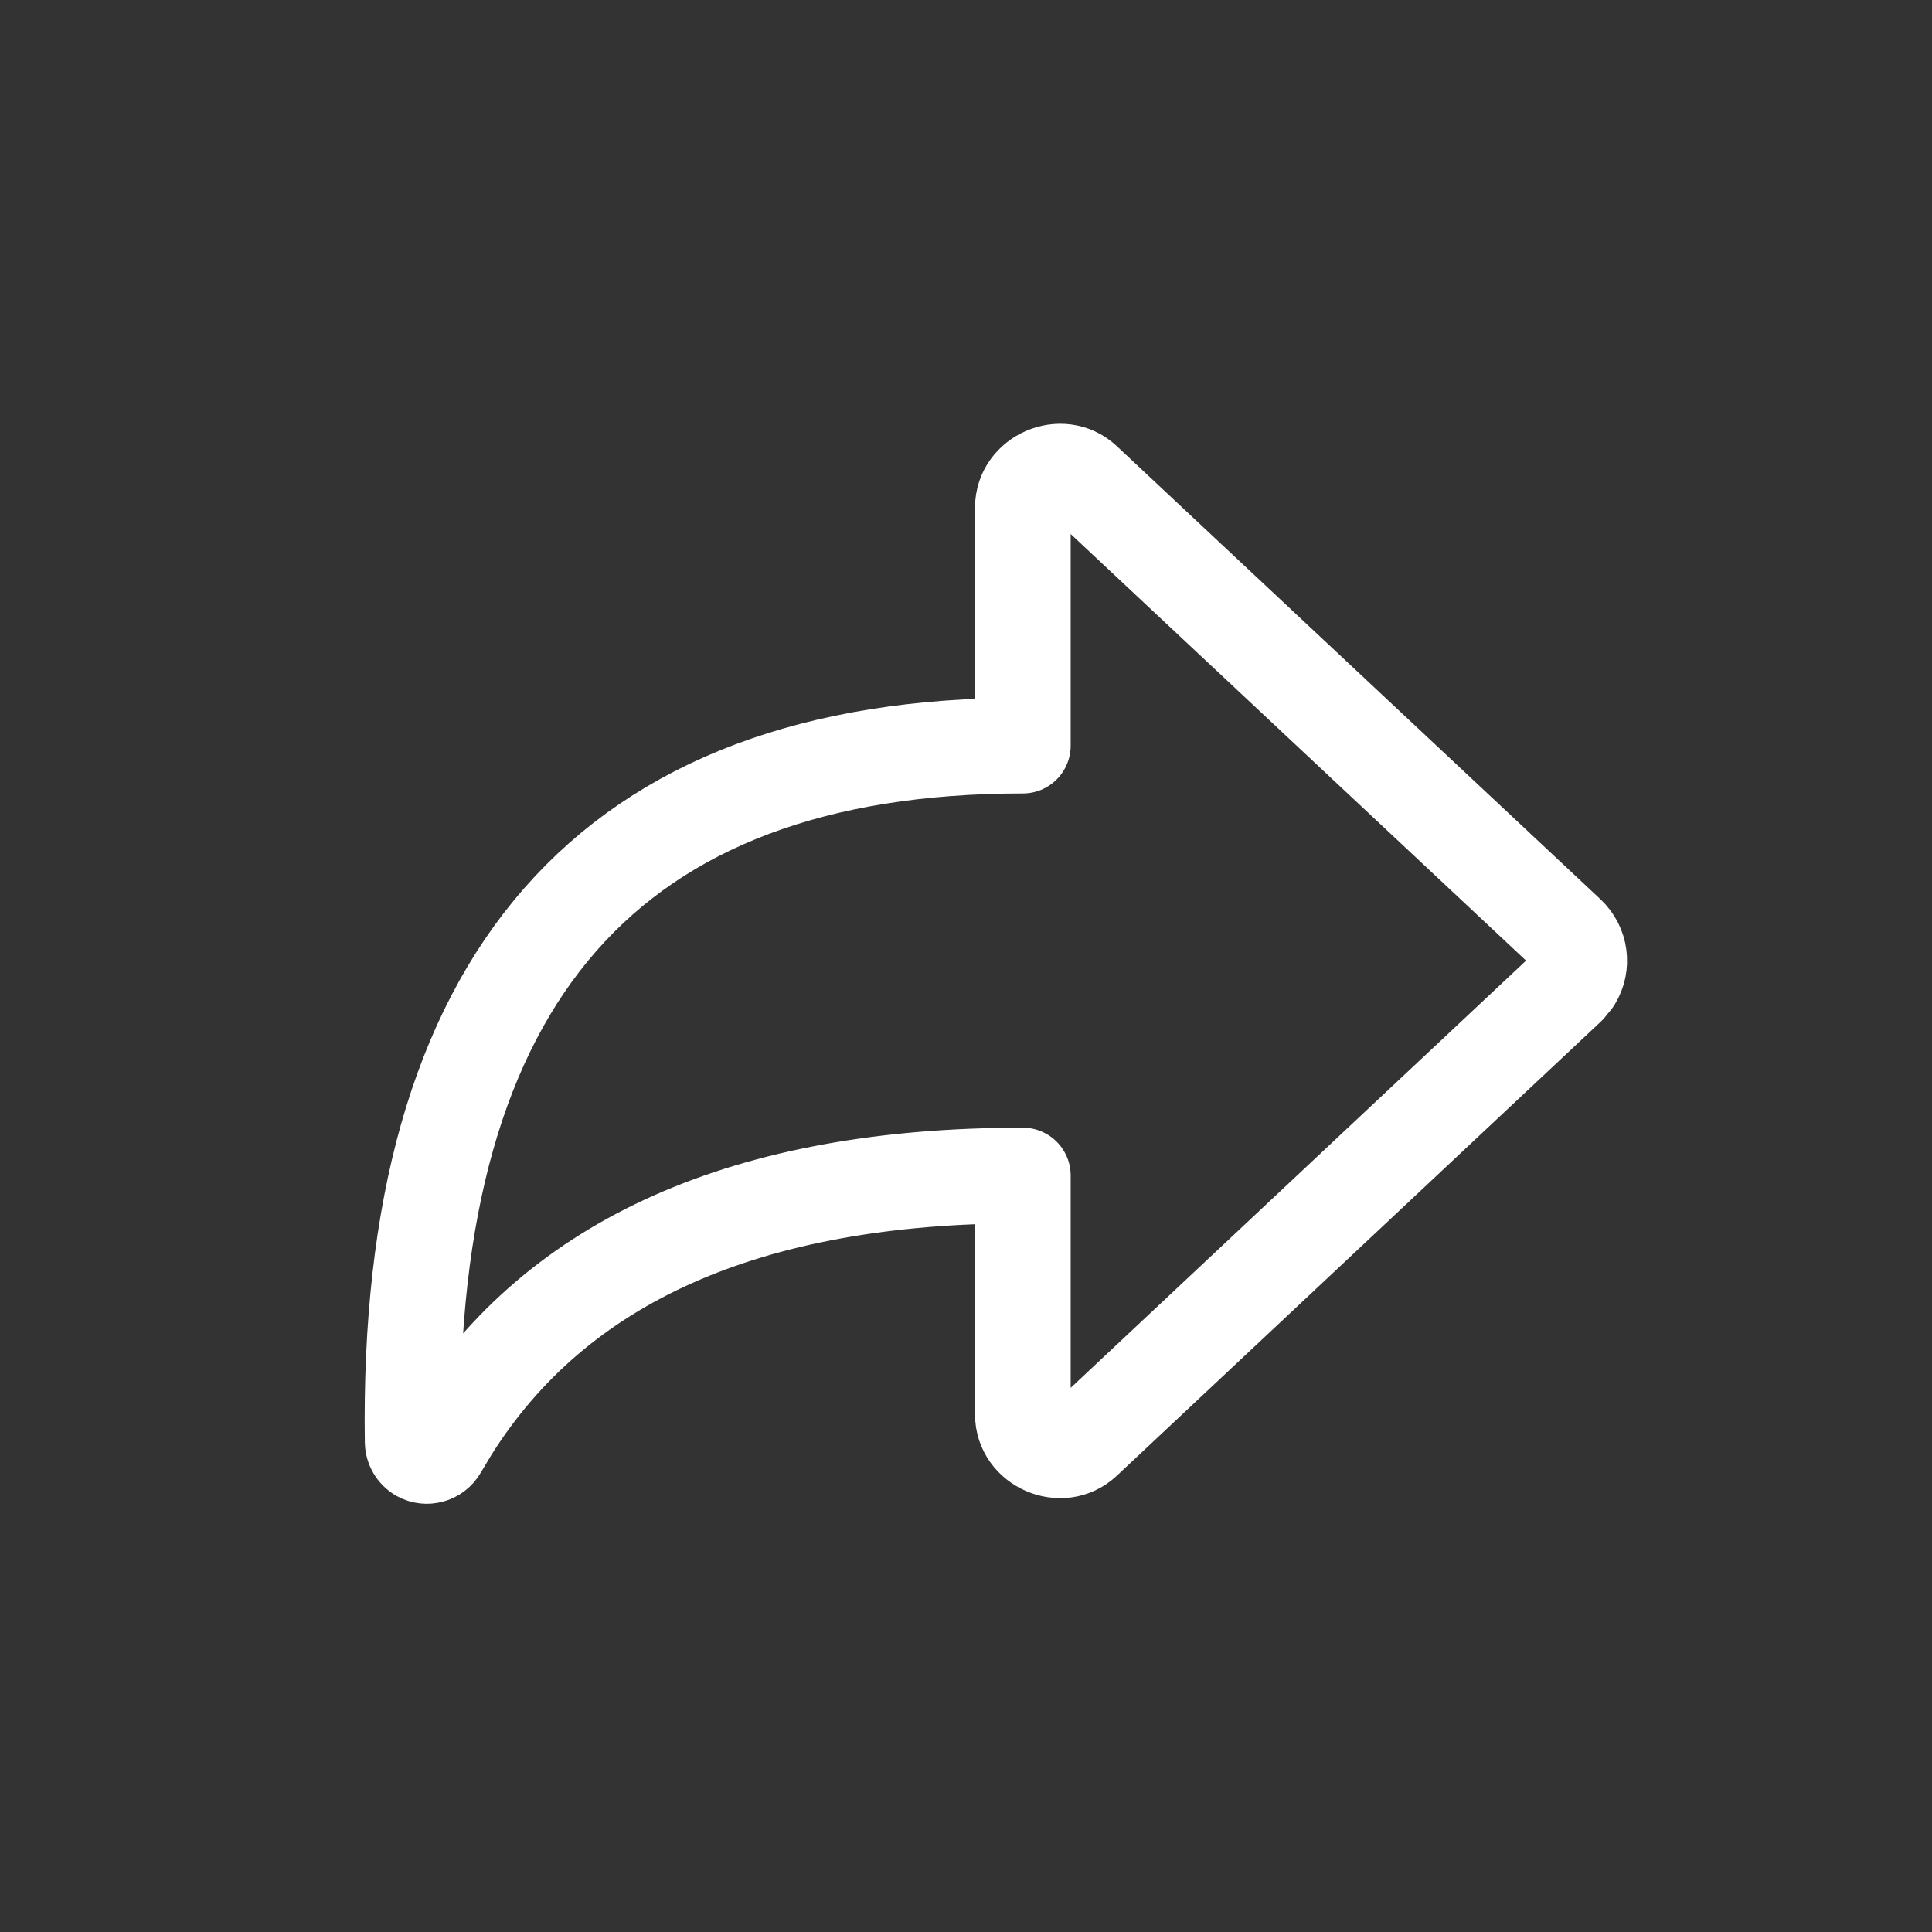 <svg xmlns="http://www.w3.org/2000/svg" xmlns:xlink="http://www.w3.org/1999/xlink" viewBox="0 0 512 512" width="512" height="512" style="width: 100%; height: 100%; transform: translate3d(0px, 0px, 0px);" preserveAspectRatio="xMidYMid meet"><rect x="0" y="0" width="512" height="512" fill="#333333" stroke="none"/><defs><clipPath id="__lottie_element_2"><rect width="512" height="512" x="0" y="0"/></clipPath><clipPath id="__lottie_element_4"><path d="M0,0 L101,0 L101,101 L0,101z"/></clipPath></defs><g clip-path="url(#__lottie_element_2)"><g clip-path="url(#__lottie_element_4)" style="display: block;" transform="matrix(5.069,0,0,5.069,0,0)" opacity="1"><g style="display: block;" transform="matrix(1,0,0,1,0,0)" opacity="1"><g opacity="1" transform="matrix(1,0,0,1,0,0)"><path stroke-linecap="round" stroke-linejoin="round" fill-opacity="0" stroke="rgb(255,255,255)" stroke-opacity="1" stroke-width="5" d=" M56.67,75.334 C55.504,76.434 53.471,75.554 53.475,73.951 C53.475,73.951 53.475,61.456 53.475,61.456 C39.092,61.456 29.124,65.886 23.57,74.74 C23.57,74.74 22.97,75.739 22.97,75.739 C22.766,76.096 22.306,76.224 21.947,76.023 C21.718,75.889 21.576,75.644 21.573,75.379 C21.228,51.113 31.86,38.982 53.475,38.982 C53.475,38.982 53.475,26.527 53.475,26.527 C53.475,24.925 55.504,24.047 56.671,25.144 C56.671,25.144 81.961,48.836 81.961,48.836 C82.63,49.465 82.75,50.459 82.285,51.213 C82.285,51.213 81.965,51.603 81.965,51.603 C81.965,51.603 56.671,75.334 56.671,75.334 C56.671,75.334 56.67,75.334 56.67,75.334z"/></g></g></g></g></svg>
